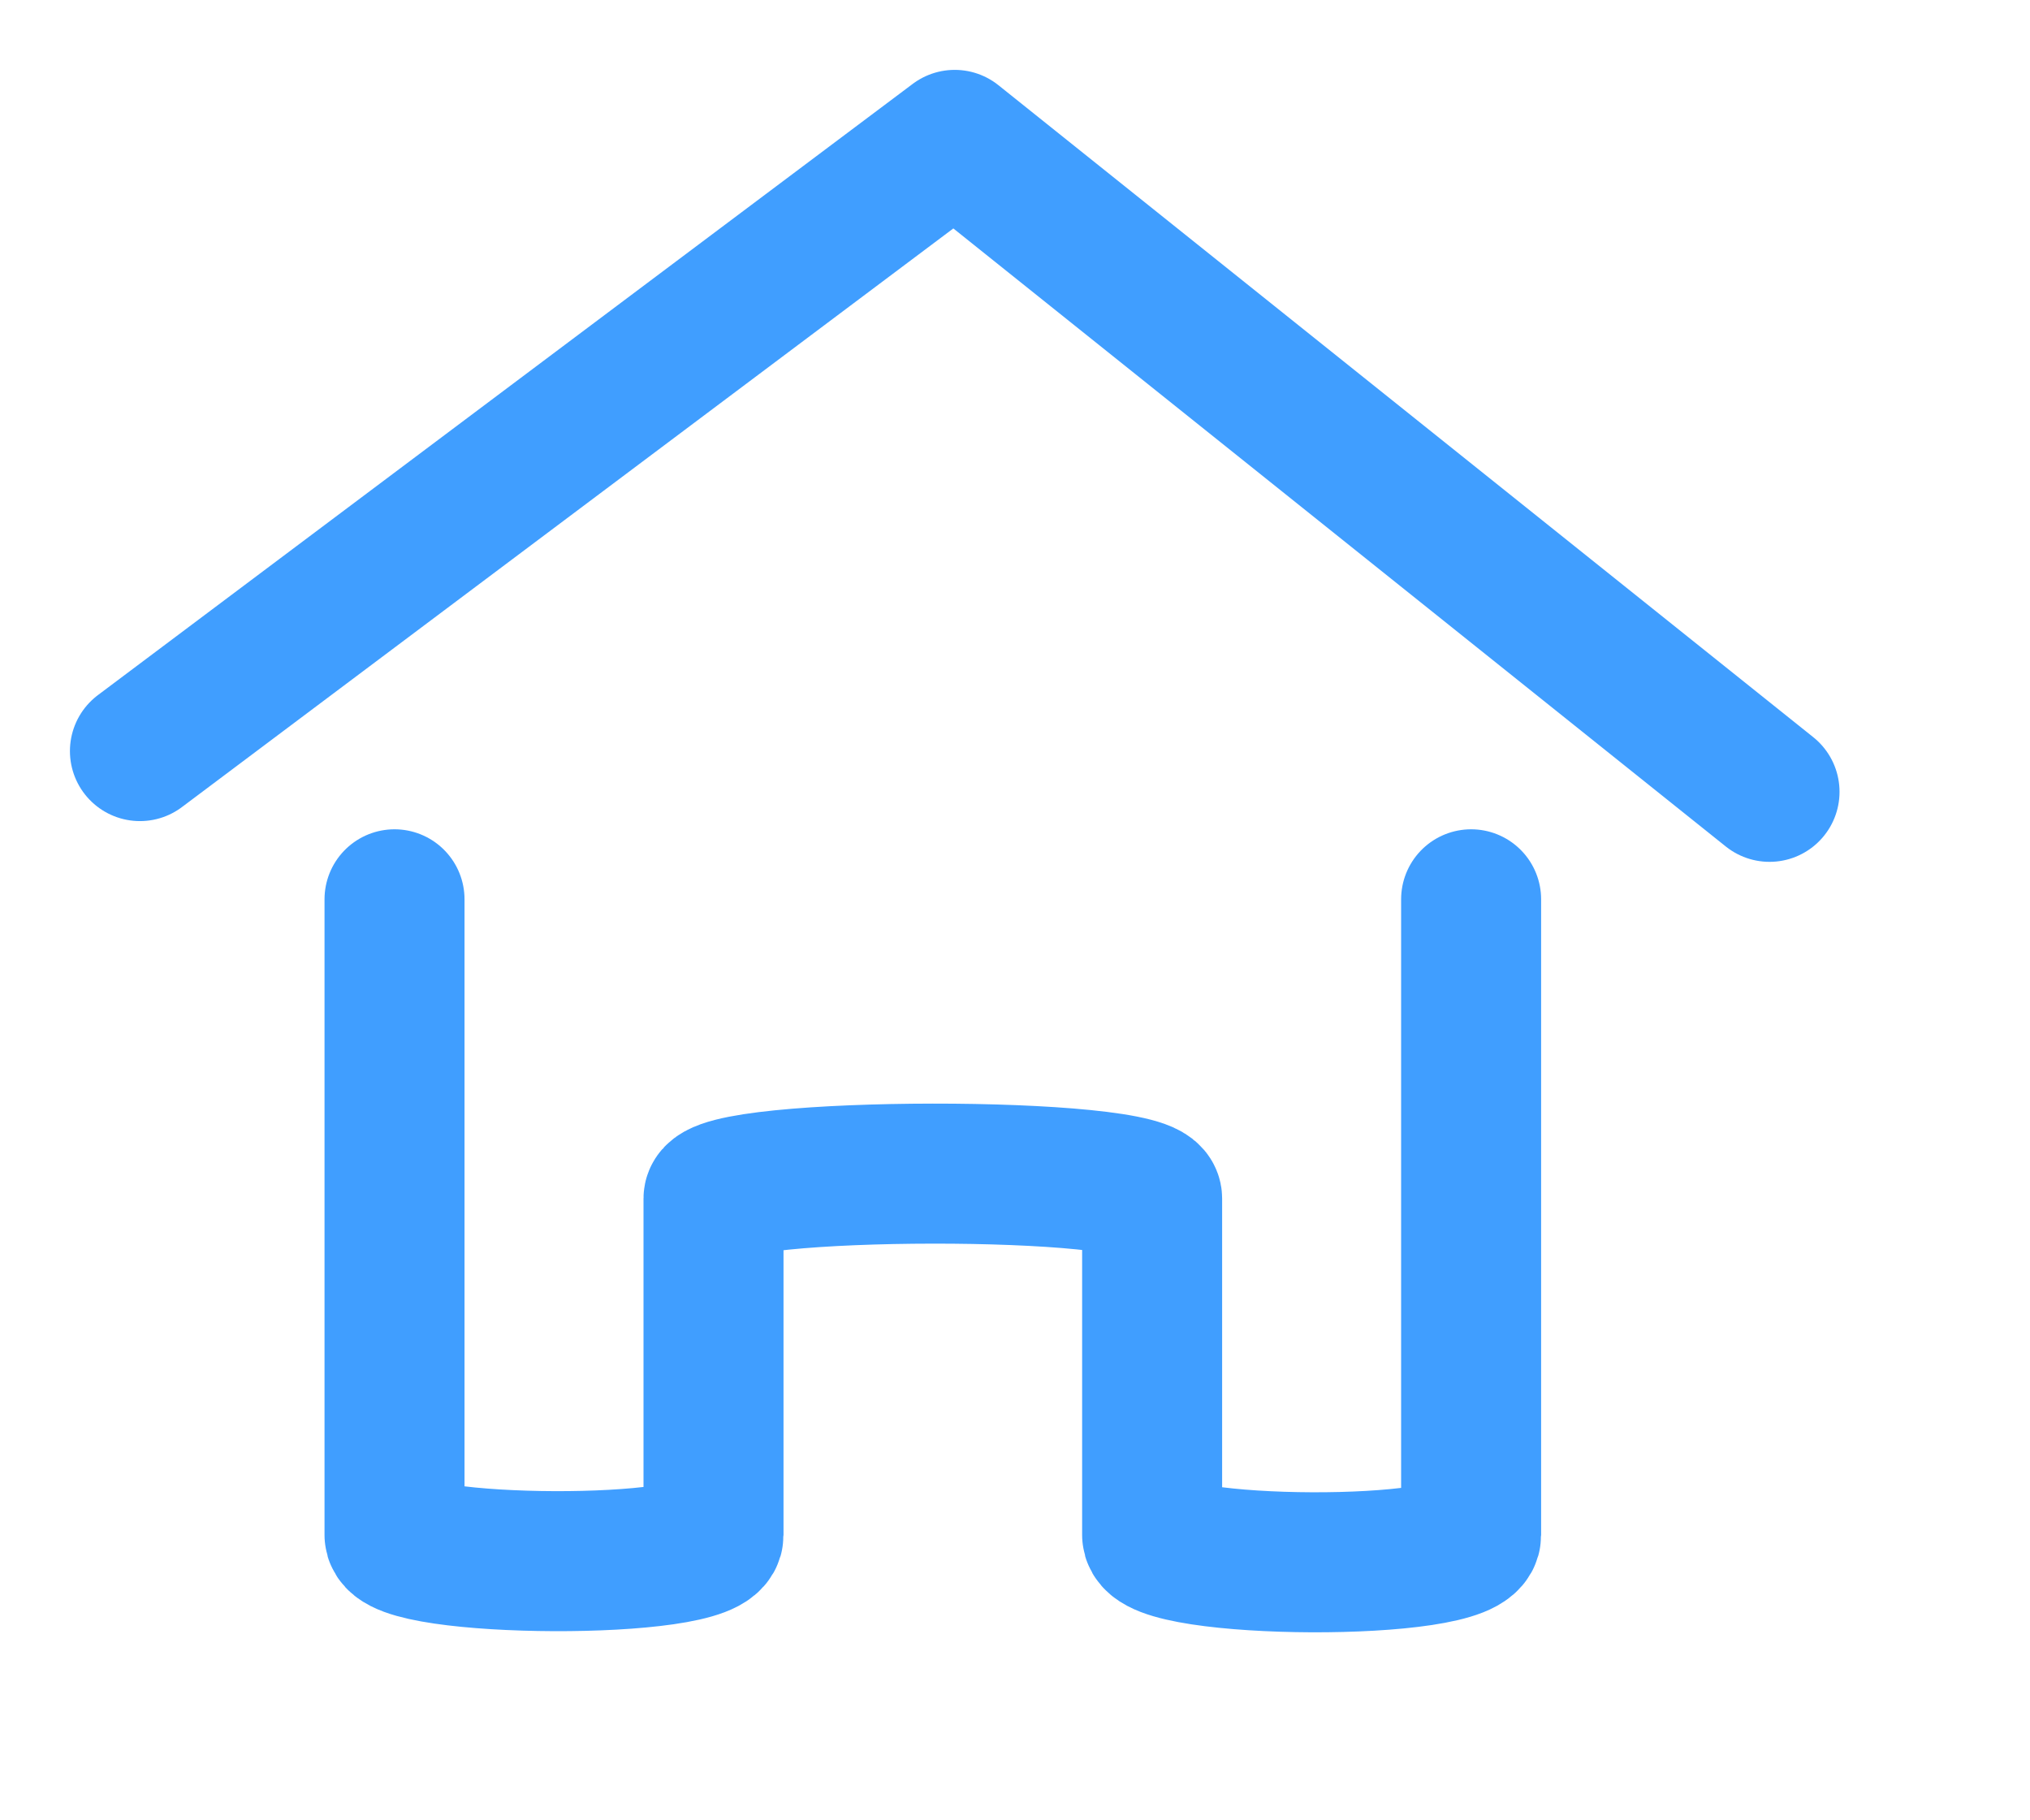 <svg 
 xmlns="http://www.w3.org/2000/svg"
 xmlns:xlink="http://www.w3.org/1999/xlink"
 width="29px" height="26px">
<path fill-rule="evenodd"  stroke="rgb(64, 158, 255)" stroke-width="2px" stroke-linecap="round" stroke-linejoin="round" fill="none"
 d="M1.999,10.728 L13.639,1.998 L25.279,11.310 "/>
<path fill-rule="evenodd"  stroke="rgb(64, 158, 255)" stroke-width="2px" stroke-linecap="round" stroke-linejoin="round" fill="none"
 d="M5.636,12.845 C5.636,12.845 5.636,21.444 5.636,21.925 C5.636,22.406 10.193,22.440 10.193,21.925 C10.193,21.411 10.193,17.585 10.193,17.118 C10.193,16.651 16.459,16.639 16.459,17.118 C16.459,17.598 16.459,21.423 16.459,21.925 C16.459,22.427 21.016,22.462 21.016,21.925 C21.016,21.389 21.016,12.845 21.016,12.845 "/>
</svg>